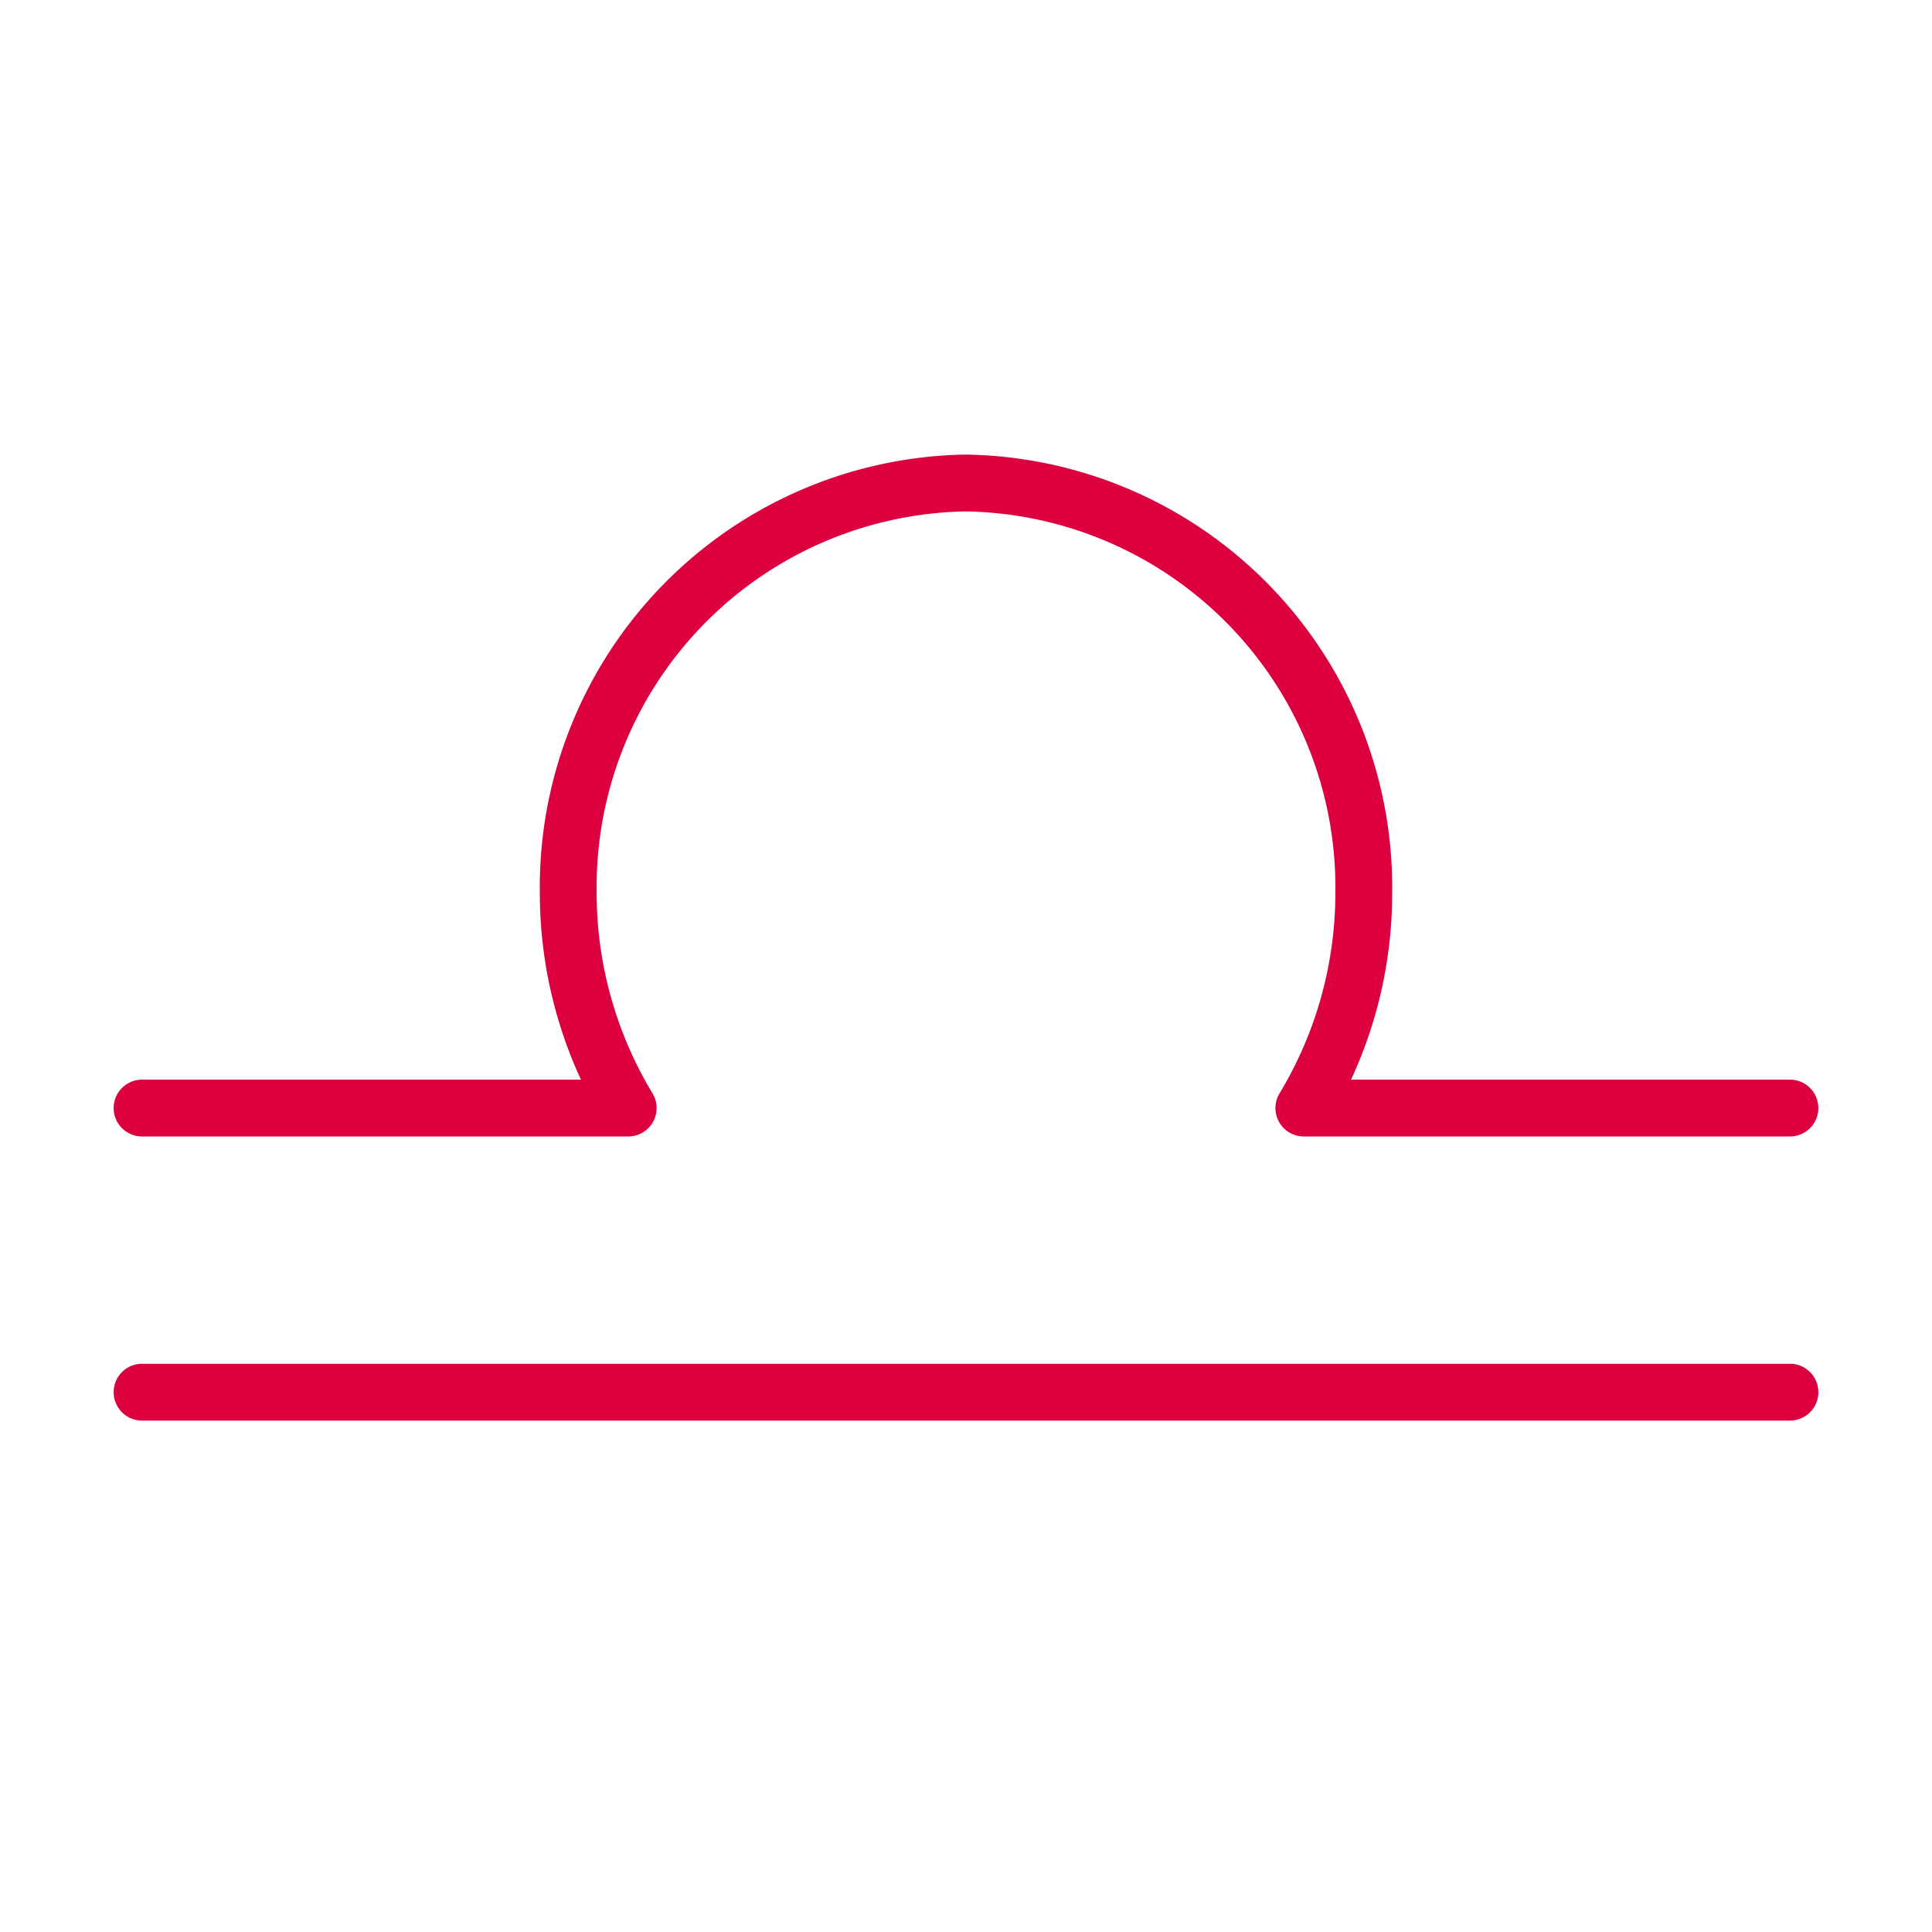 <svg xmlns="http://www.w3.org/2000/svg" width="34" height="34" viewBox="0 0 34 34"><defs><style>.a{fill:#747474;opacity:0;}.b{fill:#dc003f;}</style></defs><rect class="a" width="34" height="34"/><g transform="translate(-1 -1.5)"><path class="b" d="M3.5,21.5h8.555a.5.5,0,0,0,.428-.759A6.821,6.821,0,0,1,11.5,17.2a6.611,6.611,0,0,1,6.493-6.7A6.615,6.615,0,0,1,24.5,17.208a6.82,6.82,0,0,1-.982,3.533.5.5,0,0,0,.427.759H32.5a.5.5,0,0,0,0-1H24.776a7.785,7.785,0,0,0,.724-3.285A7.618,7.618,0,0,0,17.993,9.5,7.614,7.614,0,0,0,10.5,17.208a7.819,7.819,0,0,0,.724,3.292H3.5a.5.5,0,0,0,0,1Z"/><path class="b" d="M32.5,25.5H3.5a.5.5,0,0,0,0,1h29a.5.5,0,0,0,0-1Z"/></g></svg>